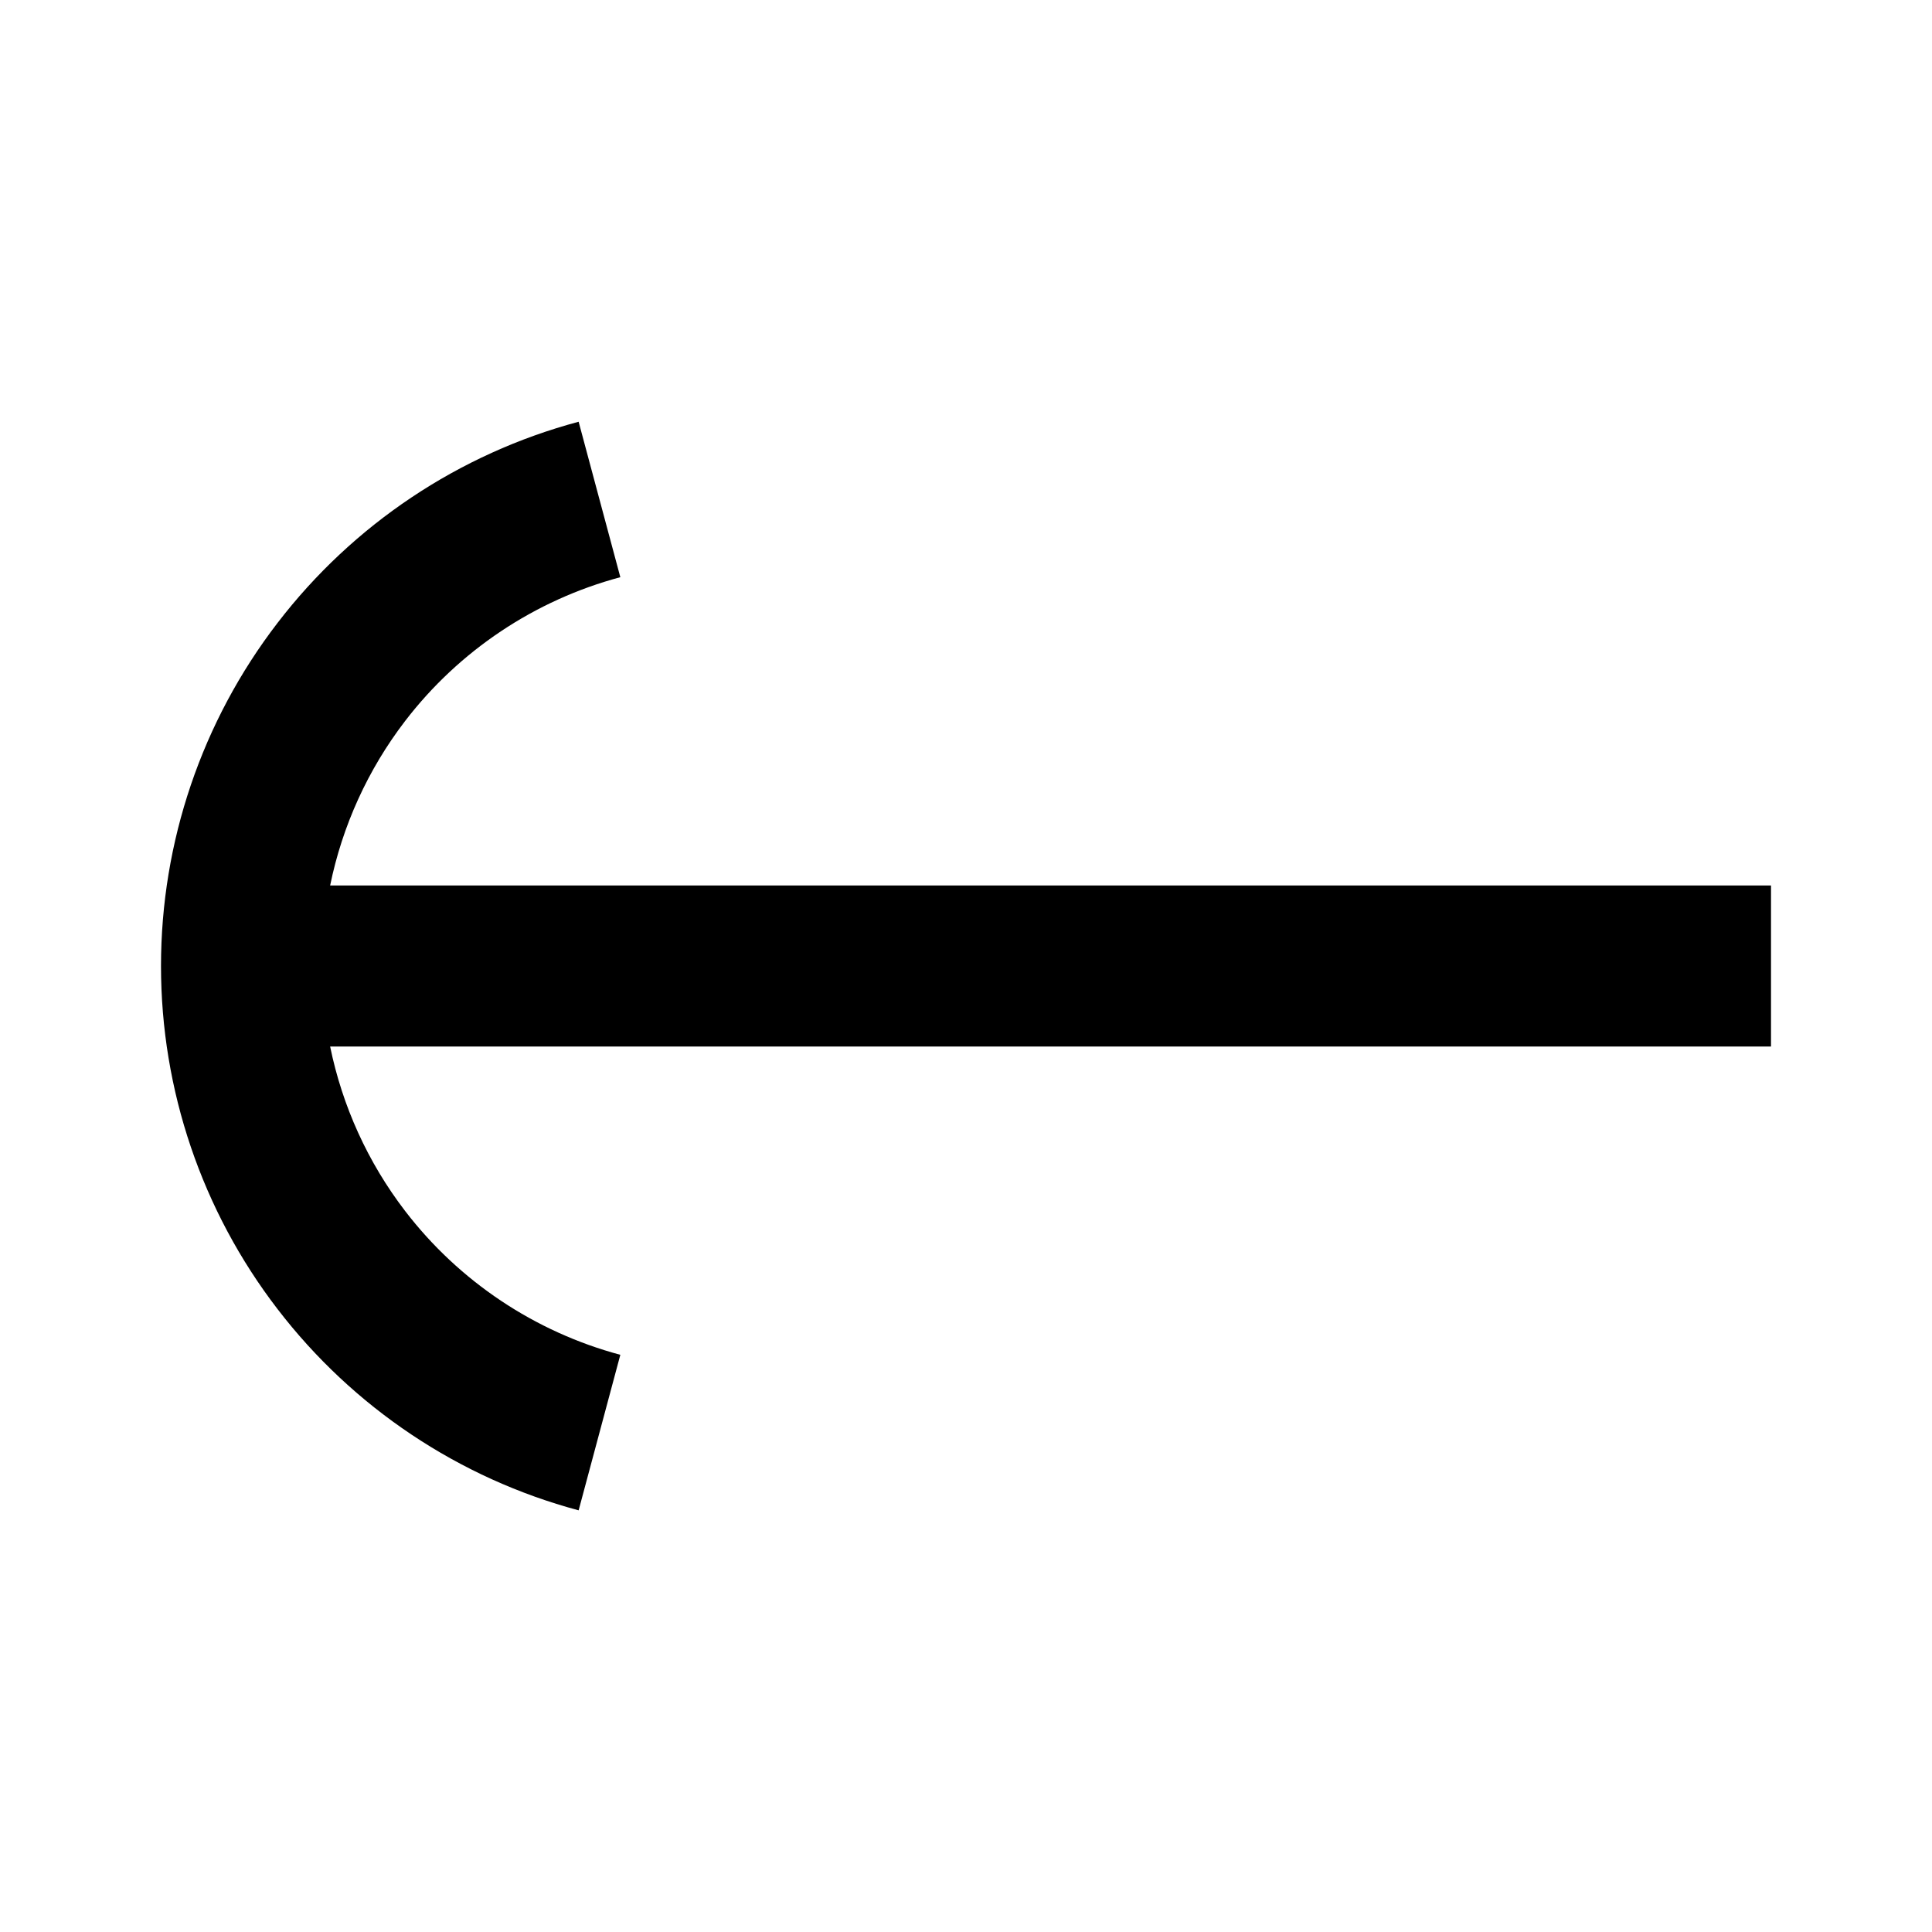 <svg width="24" height="24" viewBox="0 0 24 24" fill="none" xmlns="http://www.w3.org/2000/svg">
<path fill-rule="evenodd" clip-rule="evenodd" d="M3.447 7.739C4.385 6.516 5.7 5.637 7.188 5.239L7.706 7.17C6.643 7.455 5.703 8.083 5.033 8.956C4.569 9.561 4.252 10.261 4.101 11L22 11V13L4.101 13C4.252 13.739 4.569 14.439 5.033 15.044C5.703 15.917 6.643 16.545 7.706 16.83L7.188 18.762C5.7 18.363 4.385 17.484 3.447 16.261C2.508 15.039 2 13.541 2 12C2 10.459 2.508 8.961 3.447 7.739Z" fill="currentColor"/>
</svg>
